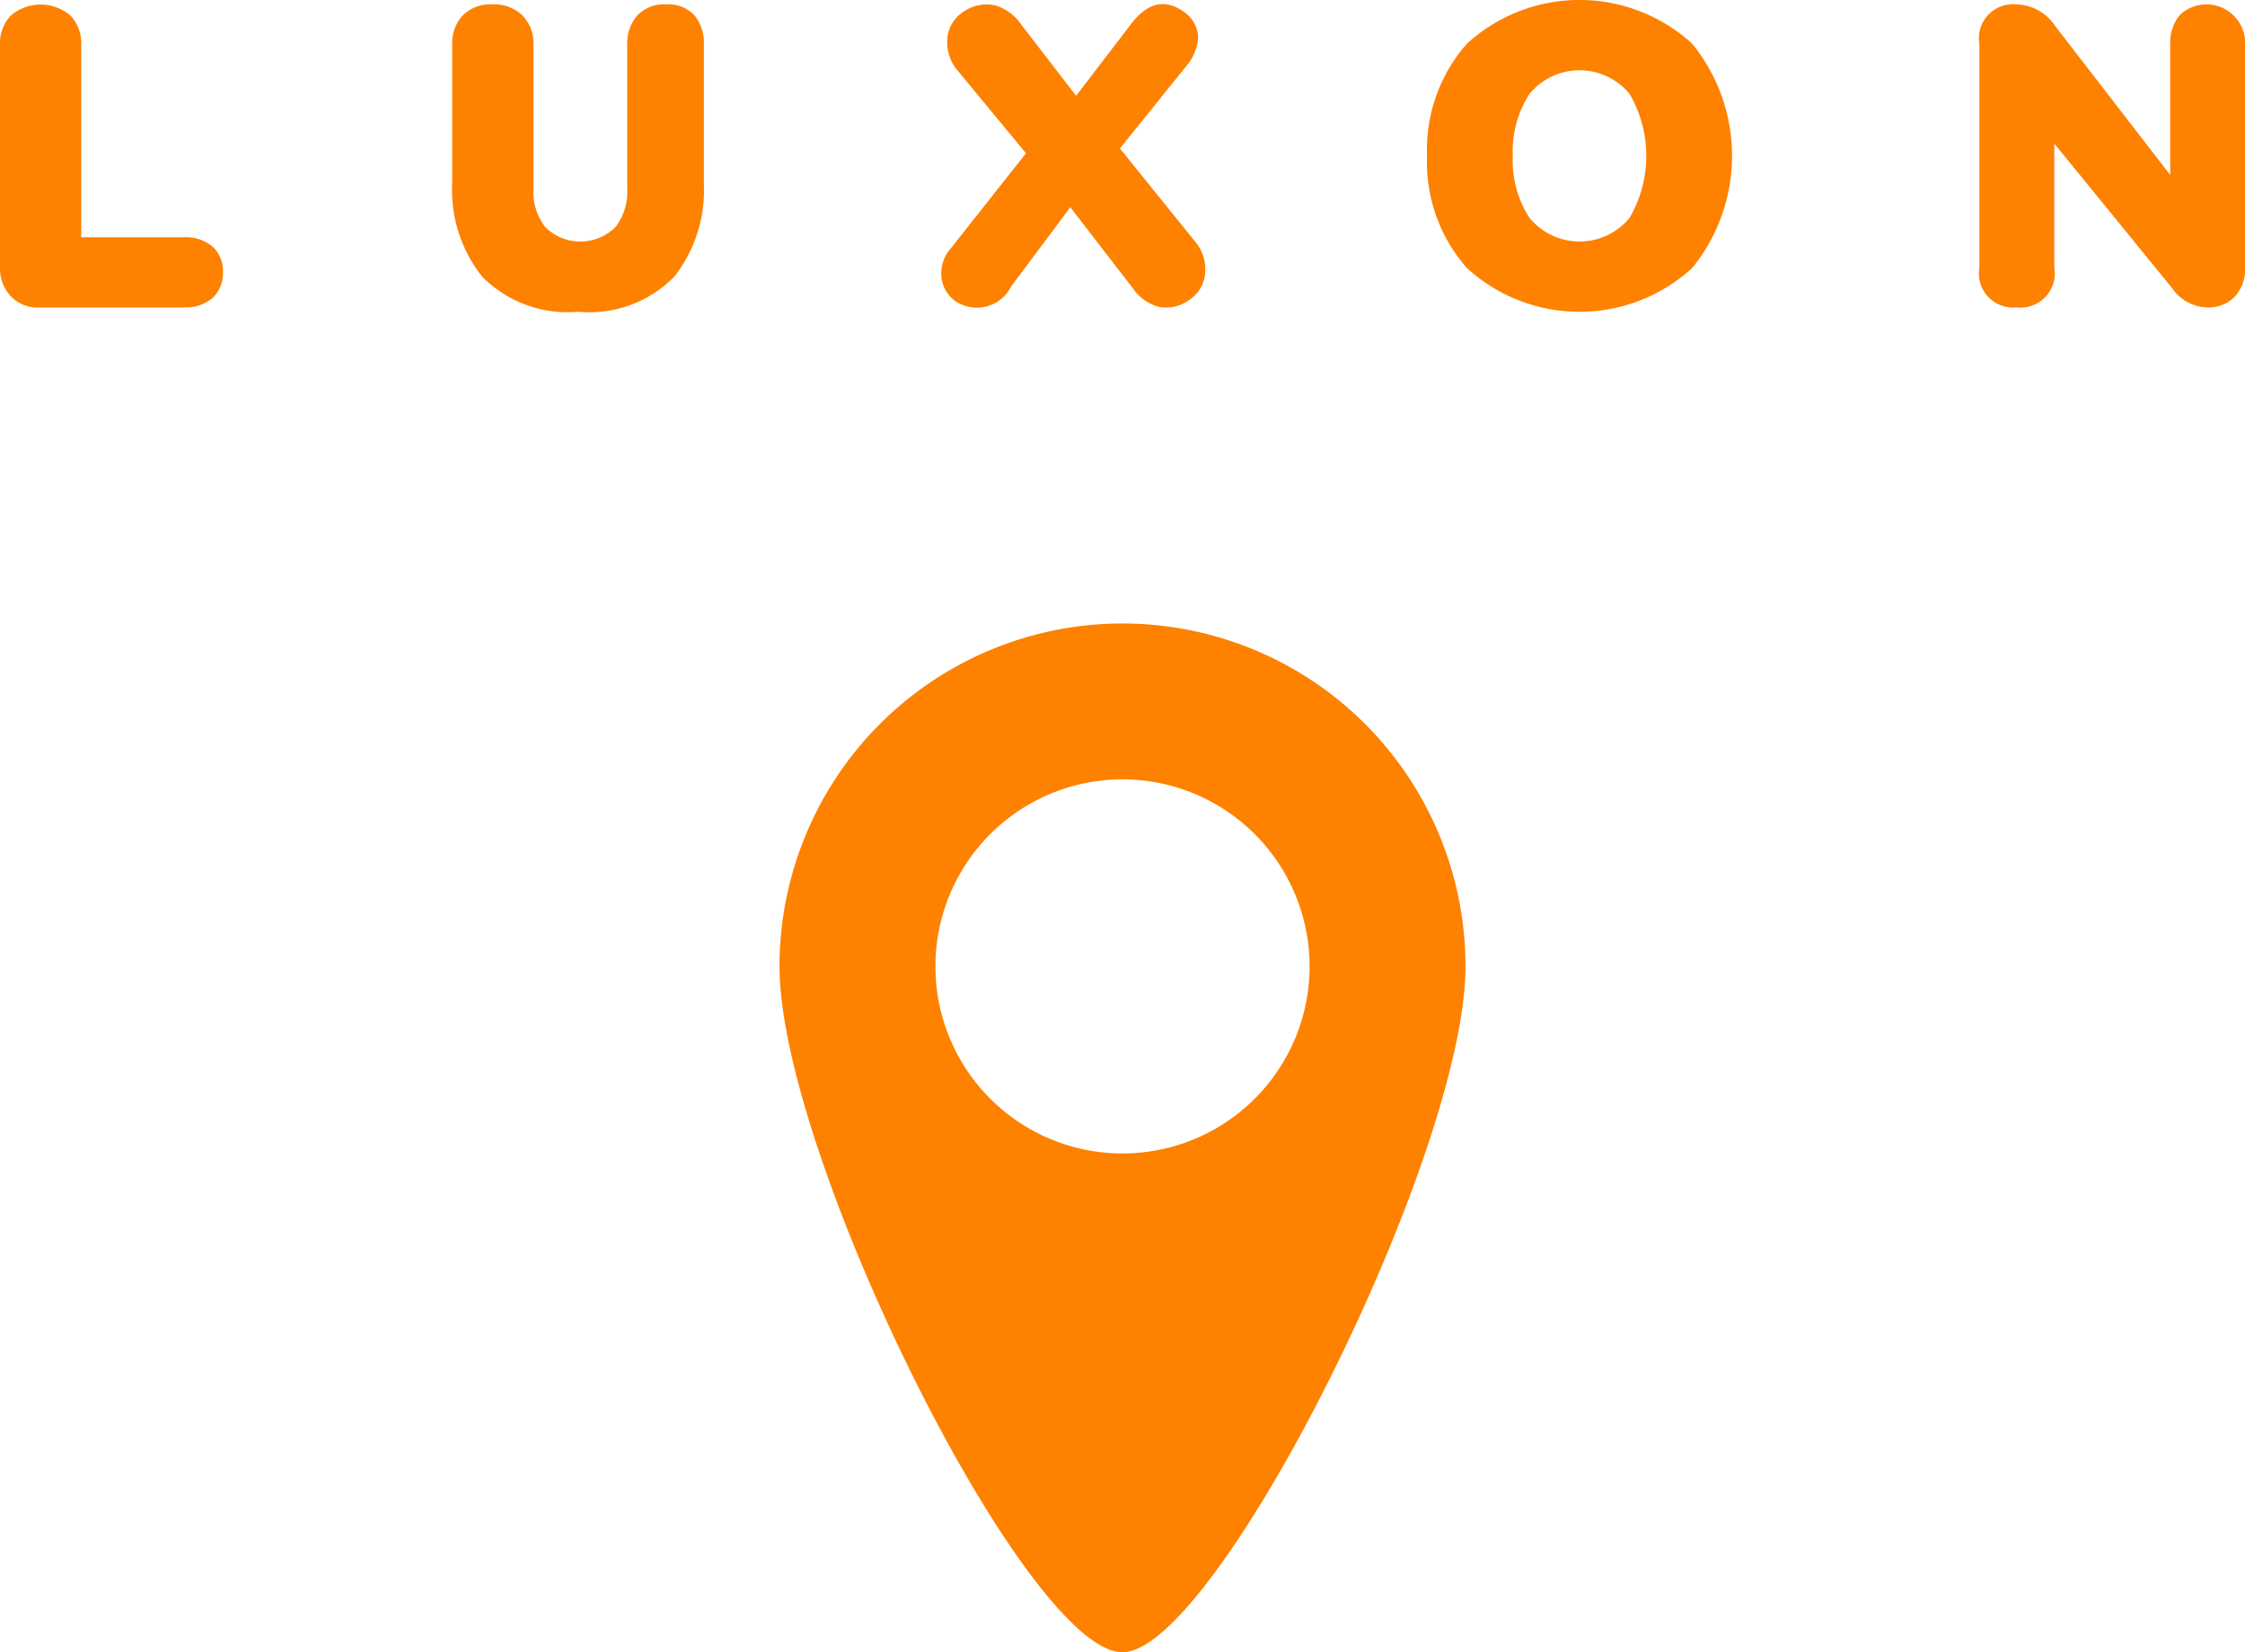 <svg xmlns="http://www.w3.org/2000/svg" width="72" height="53" viewBox="0 0 72 53">
<defs>
    <style>
      .cls-1 {
        fill: #fe8100;
        fill-rule: evenodd;
      }
    </style>
  </defs>
  <path id="pointer" class="cls-1" d="M569.89,498.859a1.326,1.326,0,0,0,.926-0.3,1.075,1.075,0,0,0,.333-0.838,1.042,1.042,0,0,0-.333-0.81,1.326,1.326,0,0,0-.926-0.3h-3.285v-6.183a1.286,1.286,0,0,0-.34-0.923,1.468,1.468,0,0,0-1.924,0,1.286,1.286,0,0,0-.34.923v7.155a1.291,1.291,0,0,0,.34.915,1.191,1.191,0,0,0,.919.367h4.63ZM582.55,499a3.807,3.807,0,0,0,3.075-1.126,4.487,4.487,0,0,0,.948-2.986v-4.465a1.372,1.372,0,0,0-.3-0.93,1.138,1.138,0,0,0-.912-0.352,1.175,1.175,0,0,0-.926.359,1.34,1.34,0,0,0-.318.923v4.648a1.838,1.838,0,0,1-.383,1.218,1.6,1.6,0,0,1-2.243,0,1.832,1.832,0,0,1-.383-1.218v-4.648a1.27,1.27,0,0,0-.348-0.923,1.285,1.285,0,0,0-.969-0.359,1.239,1.239,0,0,0-.955.359,1.3,1.3,0,0,0-.333.923v4.465a4.446,4.446,0,0,0,.962,2.986A3.853,3.853,0,0,0,582.55,499Zm14.224-9.183a1.584,1.584,0,0,0-.839-0.641,1.311,1.311,0,0,0-1.1.247,1.109,1.109,0,0,0-.456.894,1.376,1.376,0,0,0,.326.937l2.2,2.662-2.416,3.056a1.215,1.215,0,0,0-.3.881,1.09,1.09,0,0,0,.477.824,1.234,1.234,0,0,0,1.766-.493l1.895-2.536,2,2.592a1.458,1.458,0,0,0,.832.6,1.232,1.232,0,0,0,1-.233,1.125,1.125,0,0,0,.492-0.852,1.36,1.36,0,0,0-.289-0.965l-2.445-3.028,2.156-2.676a1.559,1.559,0,0,0,.354-0.895,1.04,1.04,0,0,0-.456-0.81q-0.94-.675-1.765.479l-1.693,2.212ZM609.768,494a5.126,5.126,0,0,0,1.28,3.6,5.351,5.351,0,0,0,7.22,0,5.7,5.7,0,0,0,0-7.2,5.351,5.351,0,0,0-7.22,0A5.128,5.128,0,0,0,609.768,494Zm2.749,0a3.377,3.377,0,0,1,.535-1.986,2.077,2.077,0,0,1,3.212,0,3.954,3.954,0,0,1,0,3.972,2.075,2.075,0,0,1-3.212,0A3.377,3.377,0,0,1,612.517,494Zm21.081,0.606-3.7-4.789a1.521,1.521,0,0,0-1.229-.676,1.093,1.093,0,0,0-1.187,1.282v7.155a1.094,1.094,0,0,0,1.187,1.282,1.1,1.1,0,0,0,1.215-1.282v-3.972l3.776,4.634a1.4,1.4,0,0,0,1.129.62,1.155,1.155,0,0,0,.89-0.352,1.316,1.316,0,0,0,.325-0.93v-7.155a1.24,1.24,0,0,0-2.112-.923,1.424,1.424,0,0,0-.29.923v4.183ZM600,542c-3.083,0-11-15.925-11-22a11,11,0,0,1,22,0C611,526.075,602.988,542,600,542Zm0-28a6,6,0,1,0,6,6A6,6,0,0,0,600,514Z" transform="translate(-564 -489)"/>
</svg>
